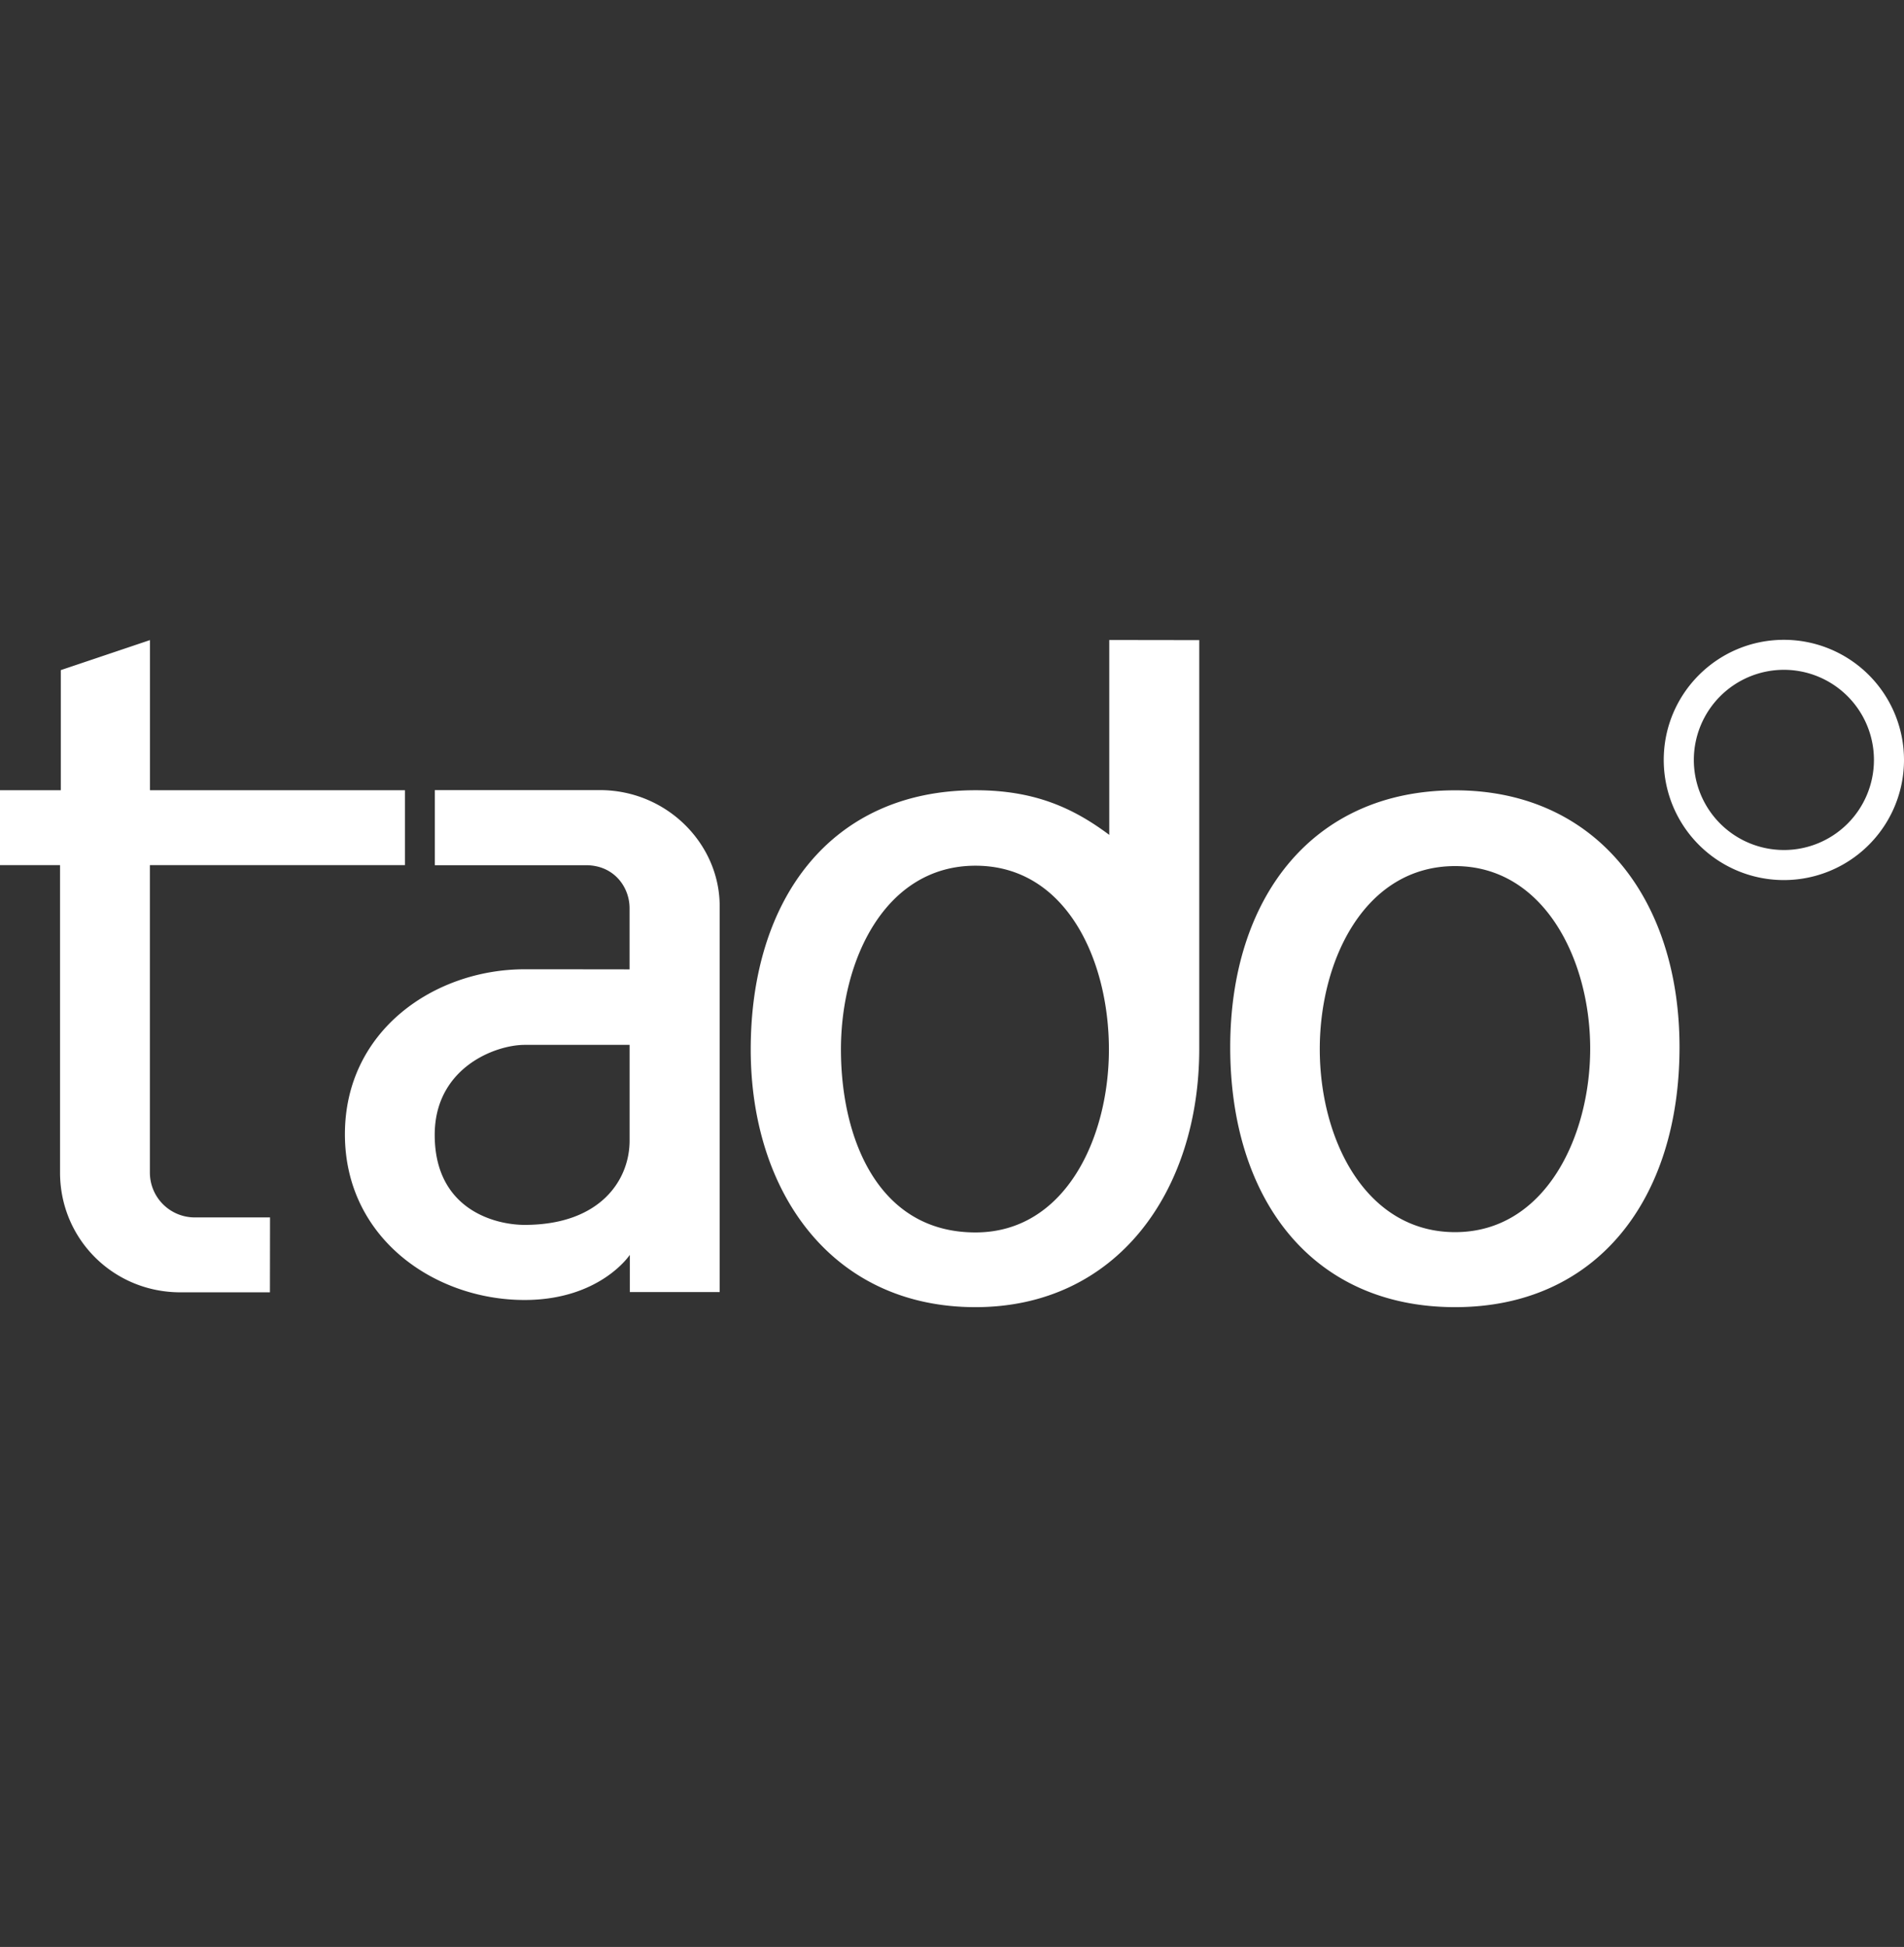<?xml version="1.0" encoding="UTF-8" standalone="no"?>
<svg
   width="119.055"
   height="121.72"
   viewBox="0 0 119.055 121.72"
   version="1.1"
   id="svg147"
   sodipodi:docname="tadoLogosized.svg"
   inkscape:version="1.1.2 (0a00cf5339, 2022-02-04)"
   xmlns:inkscape="http://www.inkscape.org/namespaces/inkscape"
   xmlns:sodipodi="http://sodipodi.sourceforge.net/DTD/sodipodi-0.dtd"
   xmlns="http://www.w3.org/2000/svg"
   xmlns:svg="http://www.w3.org/2000/svg">
  <rect x="0" y="0" width="119.055" height="121.72" fill="#333333" stroke="none"/>
  <defs
     id="defs151" />
  <sodipodi:namedview
     id="namedview149"
     pagecolor="#ffffff"
     bordercolor="#666666"
     borderopacity="1.0"
     inkscape:pageshadow="2"
     inkscape:pageopacity="0.0"
     inkscape:pagecheckerboard="0"
     showgrid="false"
     height="120px"
     fit-margin-top="40"
     fit-margin-bottom="40"
     fit-margin-left="0"
     fit-margin-right="0"
     inkscape:zoom="4.5994794"
     inkscape:cx="83.813833"
     inkscape:cy="77.291356"
     inkscape:window-width="2539"
     inkscape:window-height="1141"
     inkscape:window-x="994"
     inkscape:window-y="251"
     inkscape:window-maximized="0"
     inkscape:current-layer="svg147" />
  <path
     fill="#FFFFFF"
     fill-rule="nonzero"
     d="M 25.321,54.086 H 9.372 v 19.222 a 2.804,2.804 0 0 0 2.817,2.802 h 4.695 l -0.006,4.683 h -5.594 c -4.203,0 -7.53,-3.333 -7.53,-7.49 V 54.086 H 0 v -4.684 h 3.802 v -7.508 l 5.574,-1.876 v 9.386 h 15.945 v 4.683 z m 1.867,-4.69 H 37.51 c 4.183,0 7.491,3.358 7.491,7.252 v 24.128 h -5.62 v -2.324 c 0,0 -1.852,2.82 -6.584,2.82 -5.62,0 -11.23,-3.865 -11.23,-10.359 0,-6.5 5.615,-10.316 11.243,-10.316 3.028,0 6.556,0.006 6.556,0.006 v -3.829 c 0,-1.308 -0.965,-2.682 -2.722,-2.682 h -9.456 v -4.695 z m 12.18,15.927 H 32.81 c -1.867,0 -5.628,1.452 -5.628,5.627 0,4.69 3.8,5.627 5.621,5.627 4.72,0 6.565,-2.79 6.565,-5.269 v -5.984 z m 51.62,-15.914 c 8.838,0 14.03,6.822 14.03,16.057 0,9.51 -5.164,16.254 -14.03,16.254 -8.968,0 -14.064,-6.774 -14.064,-16.254 0,-9.266 5.096,-16.057 14.065,-16.057 z m 0,27.622 c 5.61,0 8.445,-5.938 8.445,-11.476 0,-5.555 -2.886,-11.409 -8.444,-11.409 -5.636,0 -8.465,5.854 -8.465,11.44 0,5.663 2.877,11.445 8.465,11.445 z m -16,-11.422 v -25.59 l -5.627,-0.008 v 12.183 c -2.27,-1.697 -4.689,-2.79 -8.366,-2.79 -8.998,0 -14.053,6.768 -14.053,16.206 0,8.895 5.055,16.11 14.053,16.11 8.837,0 13.976,-7.239 13.993,-16.11 z m -13.992,11.44 c -6.107,0 -8.413,-5.896 -8.413,-11.44 0,-5.61 2.772,-11.487 8.413,-11.487 5.66,0 8.343,5.878 8.343,11.487 0,5.544 -2.734,11.44 -8.343,11.44 z M 111.547,40 c -4.149,0 -7.515,3.363 -7.515,7.509 a 7.511,7.511 0 1 0 15.023,0 A 7.51,7.51 0 0 0 111.547,40 Z m 0,13.14 a 5.631,5.631 0 0 1 -5.633,-5.632 5.636,5.636 0 0 1 5.633,-5.633 5.633,5.633 0 0 1 5.628,5.633 5.629,5.629 0 0 1 -5.628,5.633 z"
     id="path145" />
</svg>
